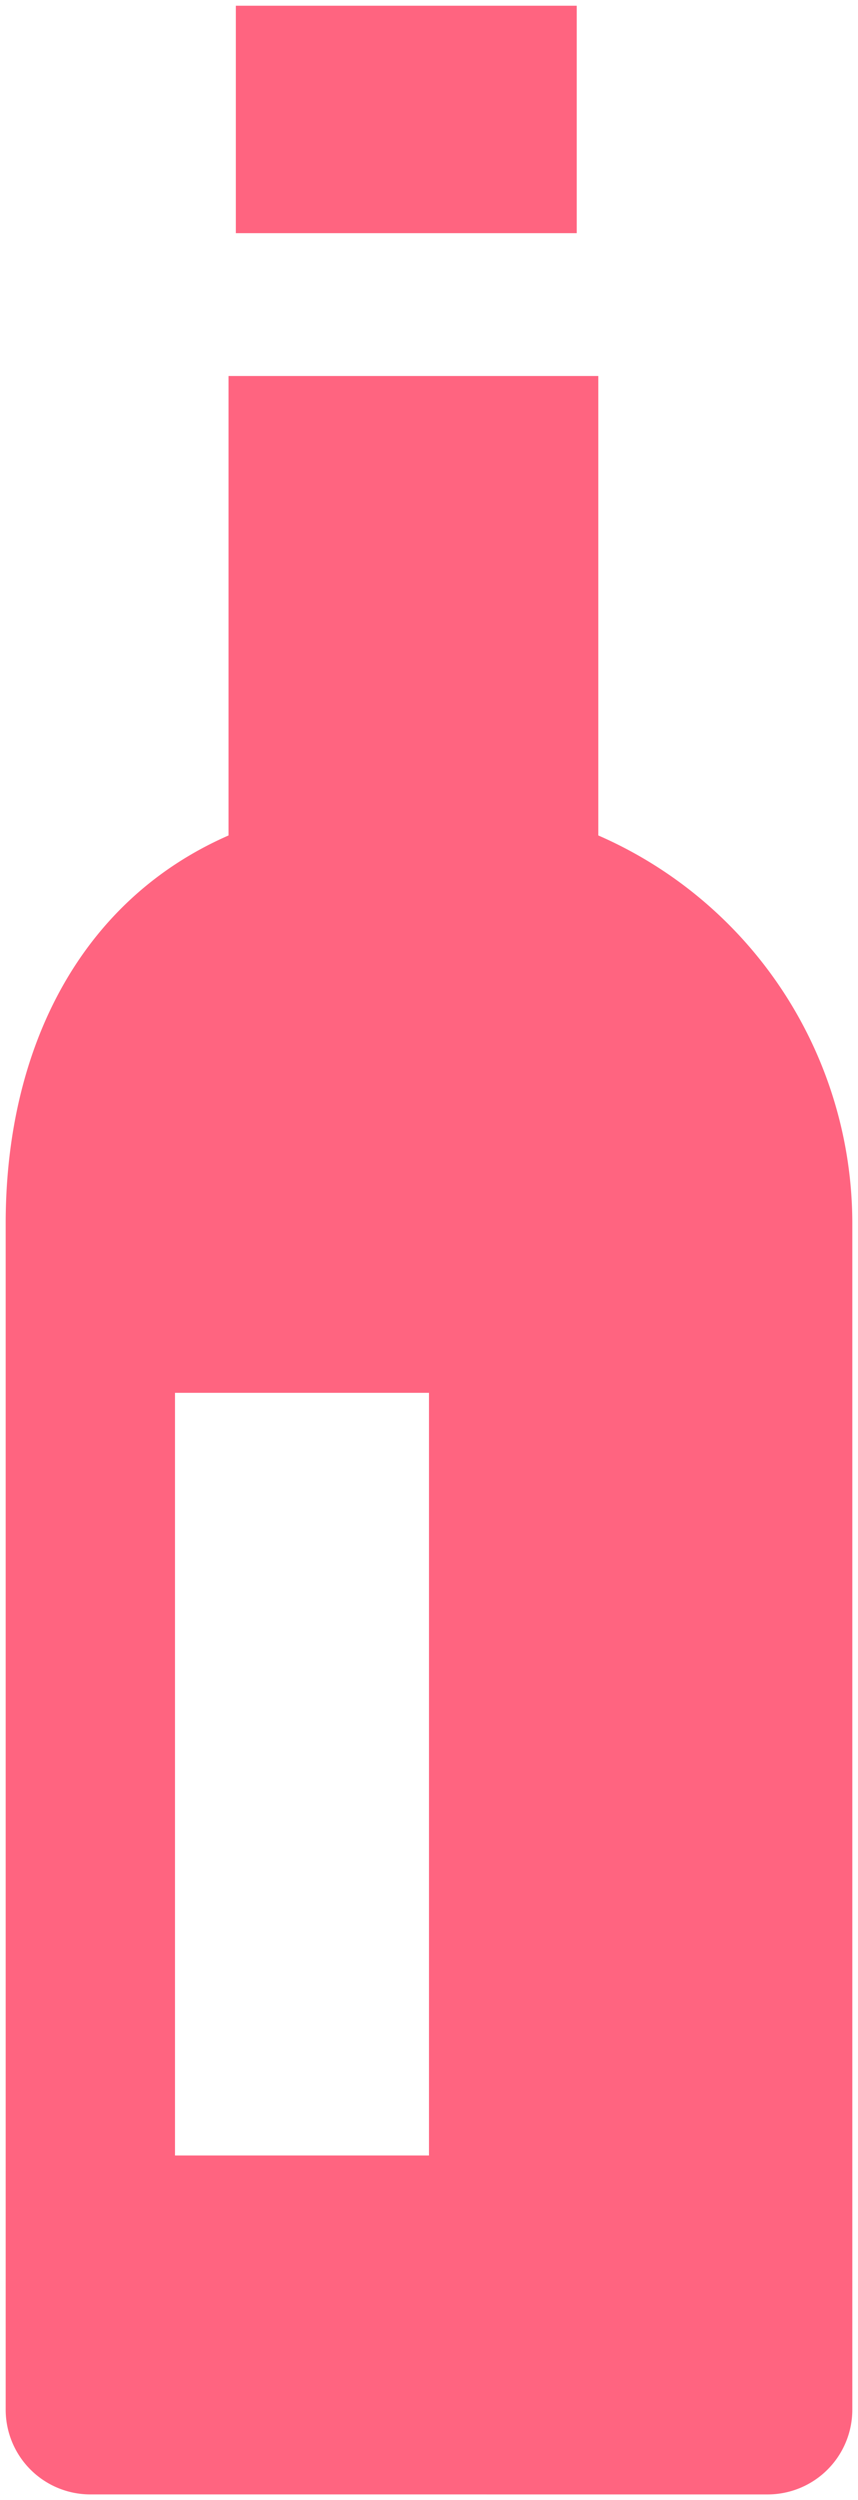 <svg xmlns="http://www.w3.org/2000/svg" width="75.508" height="219.828" viewBox="0 0 75.508 219.828">
    <g id="prefix__Group_2612" data-name="Group 2612" transform="translate(-31.5 -1036.742)">
        <path id="prefix__Union_9" d="M12563.706-8330.93a7.453 7.453 0 0 1-7.452-7.449v-104.312c0-15.266 6.47-28.357 19.612-34.107v-40.4h32.542v40.4a37.23 37.23 0 0 1 22.354 34.107v104.313a7.453 7.453 0 0 1-7.452 7.449zm7.449-29.8h22.351v-67.059h-22.351zm5.354-169.025v-20h30v20z" data-name="Union 9" transform="translate(-12524.254 9587)" style="fill:#ff6480;stroke:transparent;stroke-miterlimit:10"/>
    </g>
</svg>
